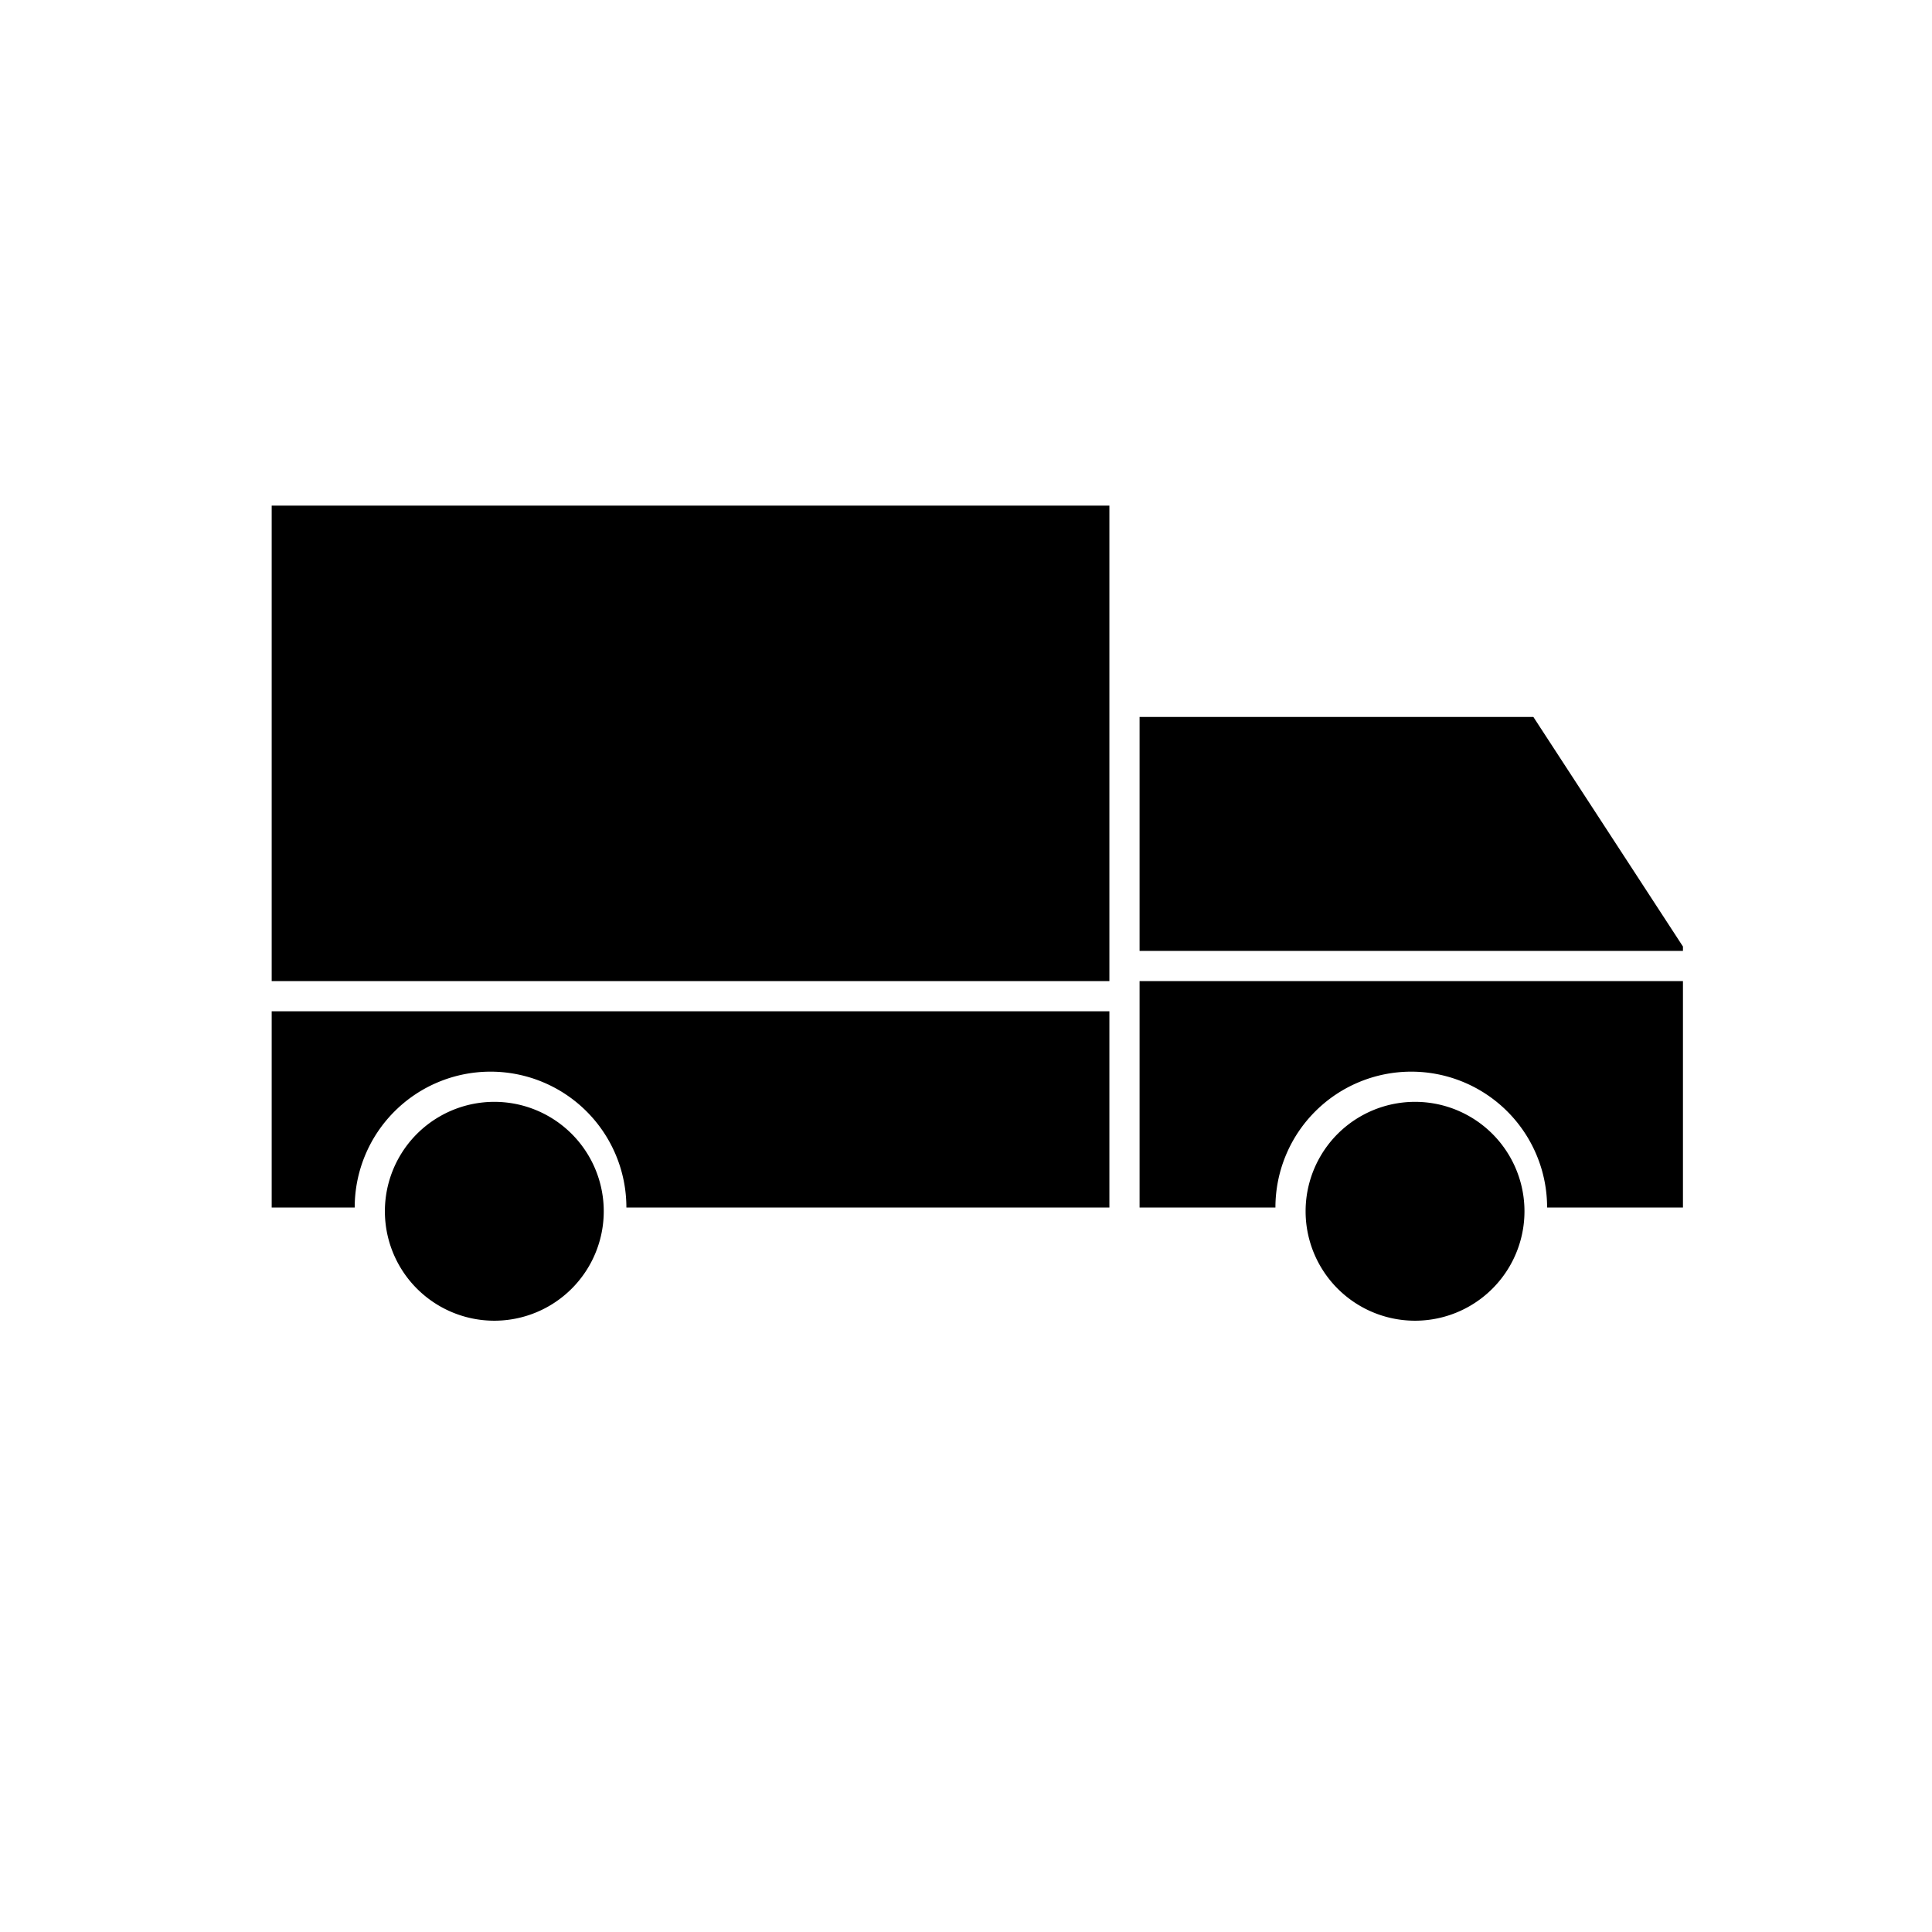 <svg  viewBox="0 0 1024 1024"><path d="M144 536h444v104H332a72 72 0 0 0-144 0h-44zm0-16V268h444v252zM604 520h288v120h-72a72 72 0 0 0-144 0h-72zm0-16V380h208.72L892 501.68V504z"/><path d="M204 642a58 58 0 1 0 116 0 58 58 0 1 0-116 0zM692 642a58 58 0 1 0 116 0 58 58 0 1 0-116 0z"/></svg>